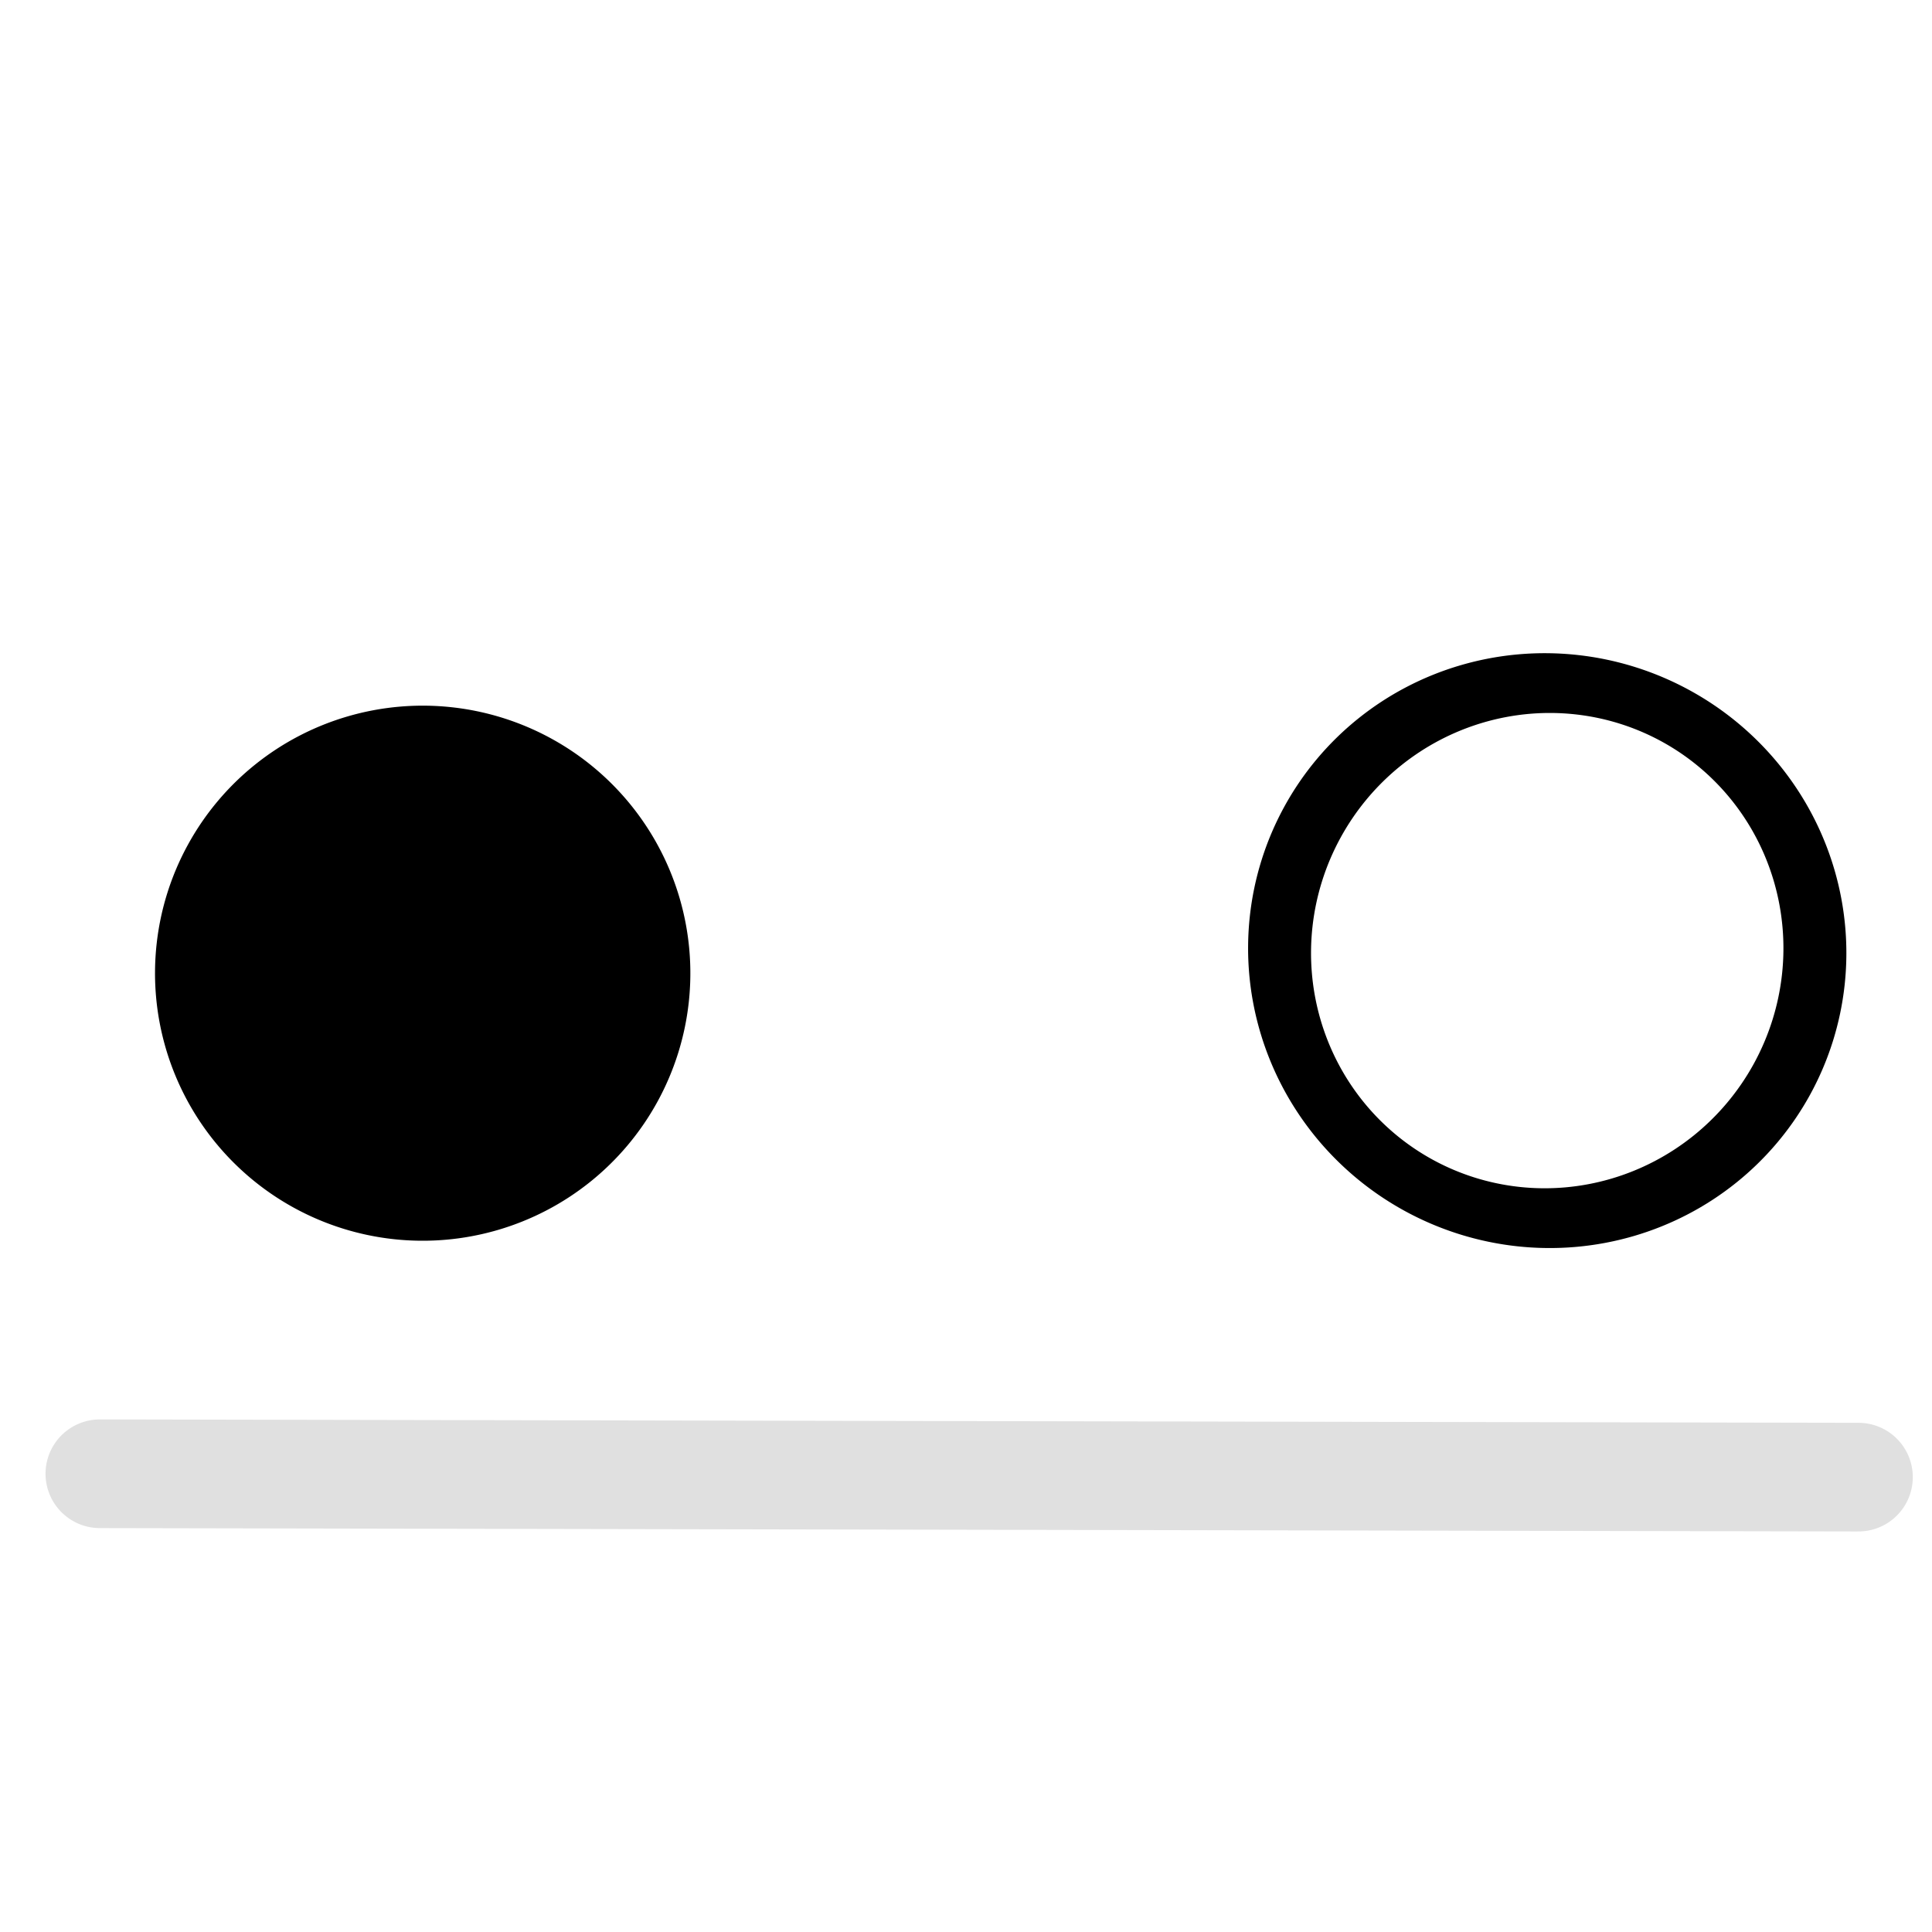 <svg xmlns="http://www.w3.org/2000/svg" width="16" height="16">
  <path fill="none" stroke="#000" stroke-width=".3" d="m 7,5.188 a 1.25,1.375 0 1 1 -2.5,0 1.25,1.375 0 1 1 2.5,0 z" transform="matrix(1.555 .852 -.775 1.413 7.893 -4.357)" color="#000" overflow="visible"/>
  <path fill="none" stroke="#ddd" stroke-opacity=".9" stroke-width=".9" d="M 0.827,12.205 15.391,12.233" stroke-linecap="round"/>
  <path d="m 7,5.188 a 1.25,1.375 0 1 1 -2.5,0 1.25,1.375 0 1 1 2.5,0 z" transform="matrix(1.555 .852 -.775 1.413 -1.42 -4.17)" color="#000" overflow="visible"/>
</svg>
